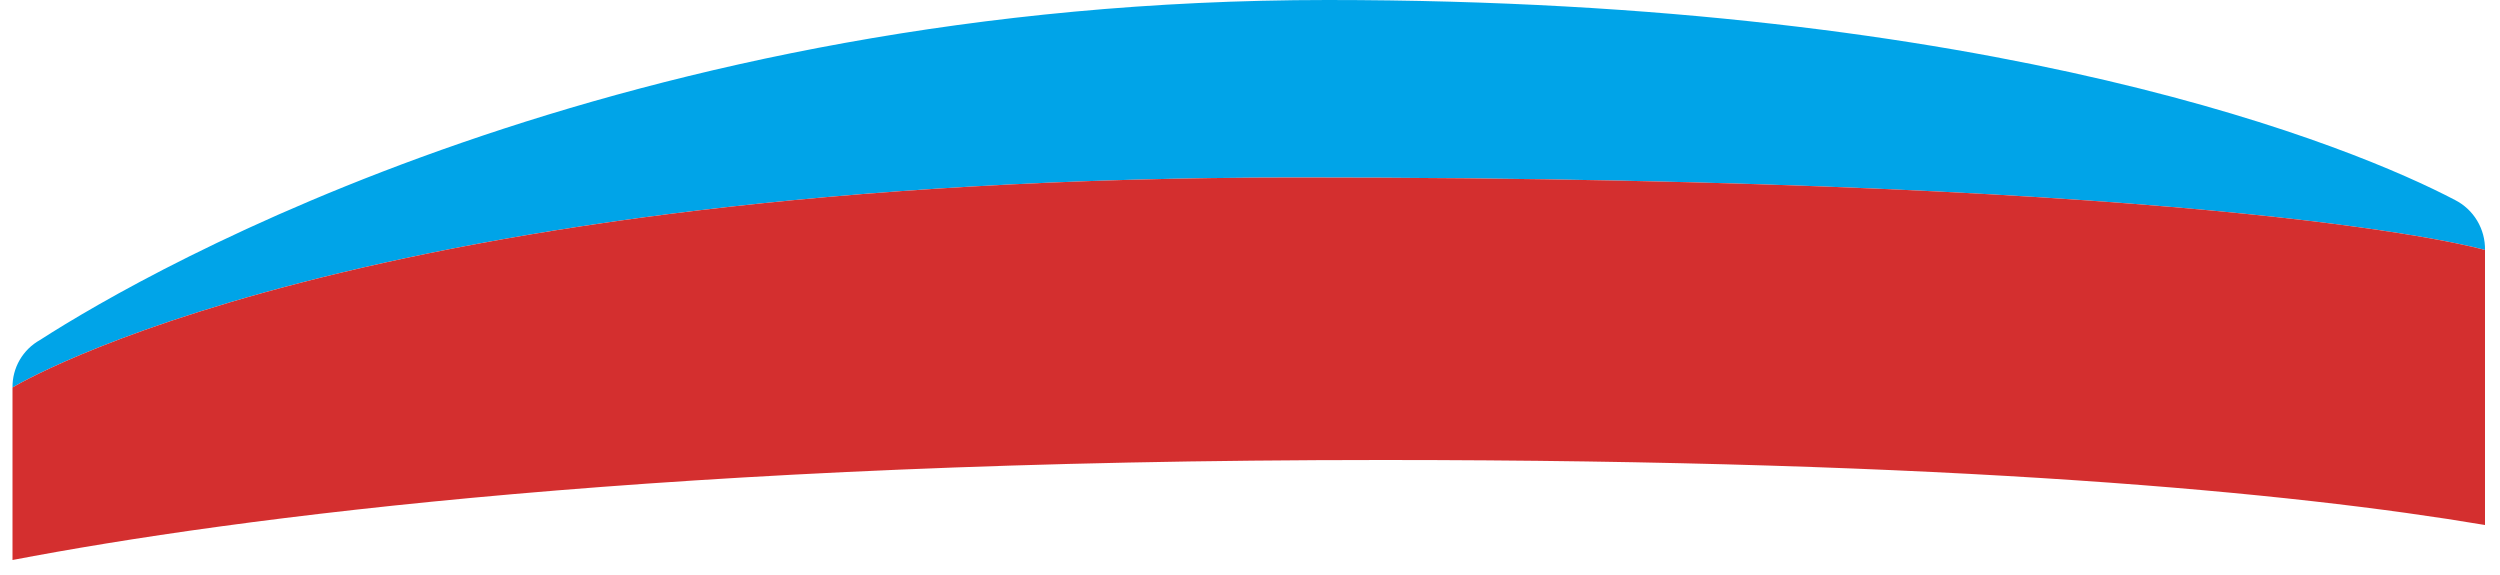 <svg width="100" height="23" viewBox="0 0 100 23" fill="none" xmlns="http://www.w3.org/2000/svg">
<g clip-path="url(#clip0_714_113)">
<path d="M0.5 15.5C0.495 15.114 0.594 14.733 0.788 14.398C0.982 14.064 1.262 13.788 1.6 13.6C6.1 10.7 24.9 0 53.1 0C80 0 94.2 5.9 98.2 8C98.568 8.187 98.875 8.474 99.087 8.828C99.299 9.182 99.408 9.588 99.4 10C99.4 10 89.6 7.1 51.9 7.1C14.2 7.1 0.5 15.5 0.5 15.5Z" fill="#00A4E8"/>
<path d="M0.5 22.4V15.5C0.5 15.5 14.2 7.1 51.9 7.1C89.6 7.1 99.4 10 99.4 10V21C91.7 19.7 78.2 18.4 55.3 18.4C26.8 18.4 9.4 20.7 0.5 22.4Z" fill="#D42F2F"/>
</g>
<defs>
<clipPath id="clip0_714_113">
<rect width="98.9" height="22.4" fill="white" transform="translate(0.5)"/>
</clipPath>
</defs>
</svg>
